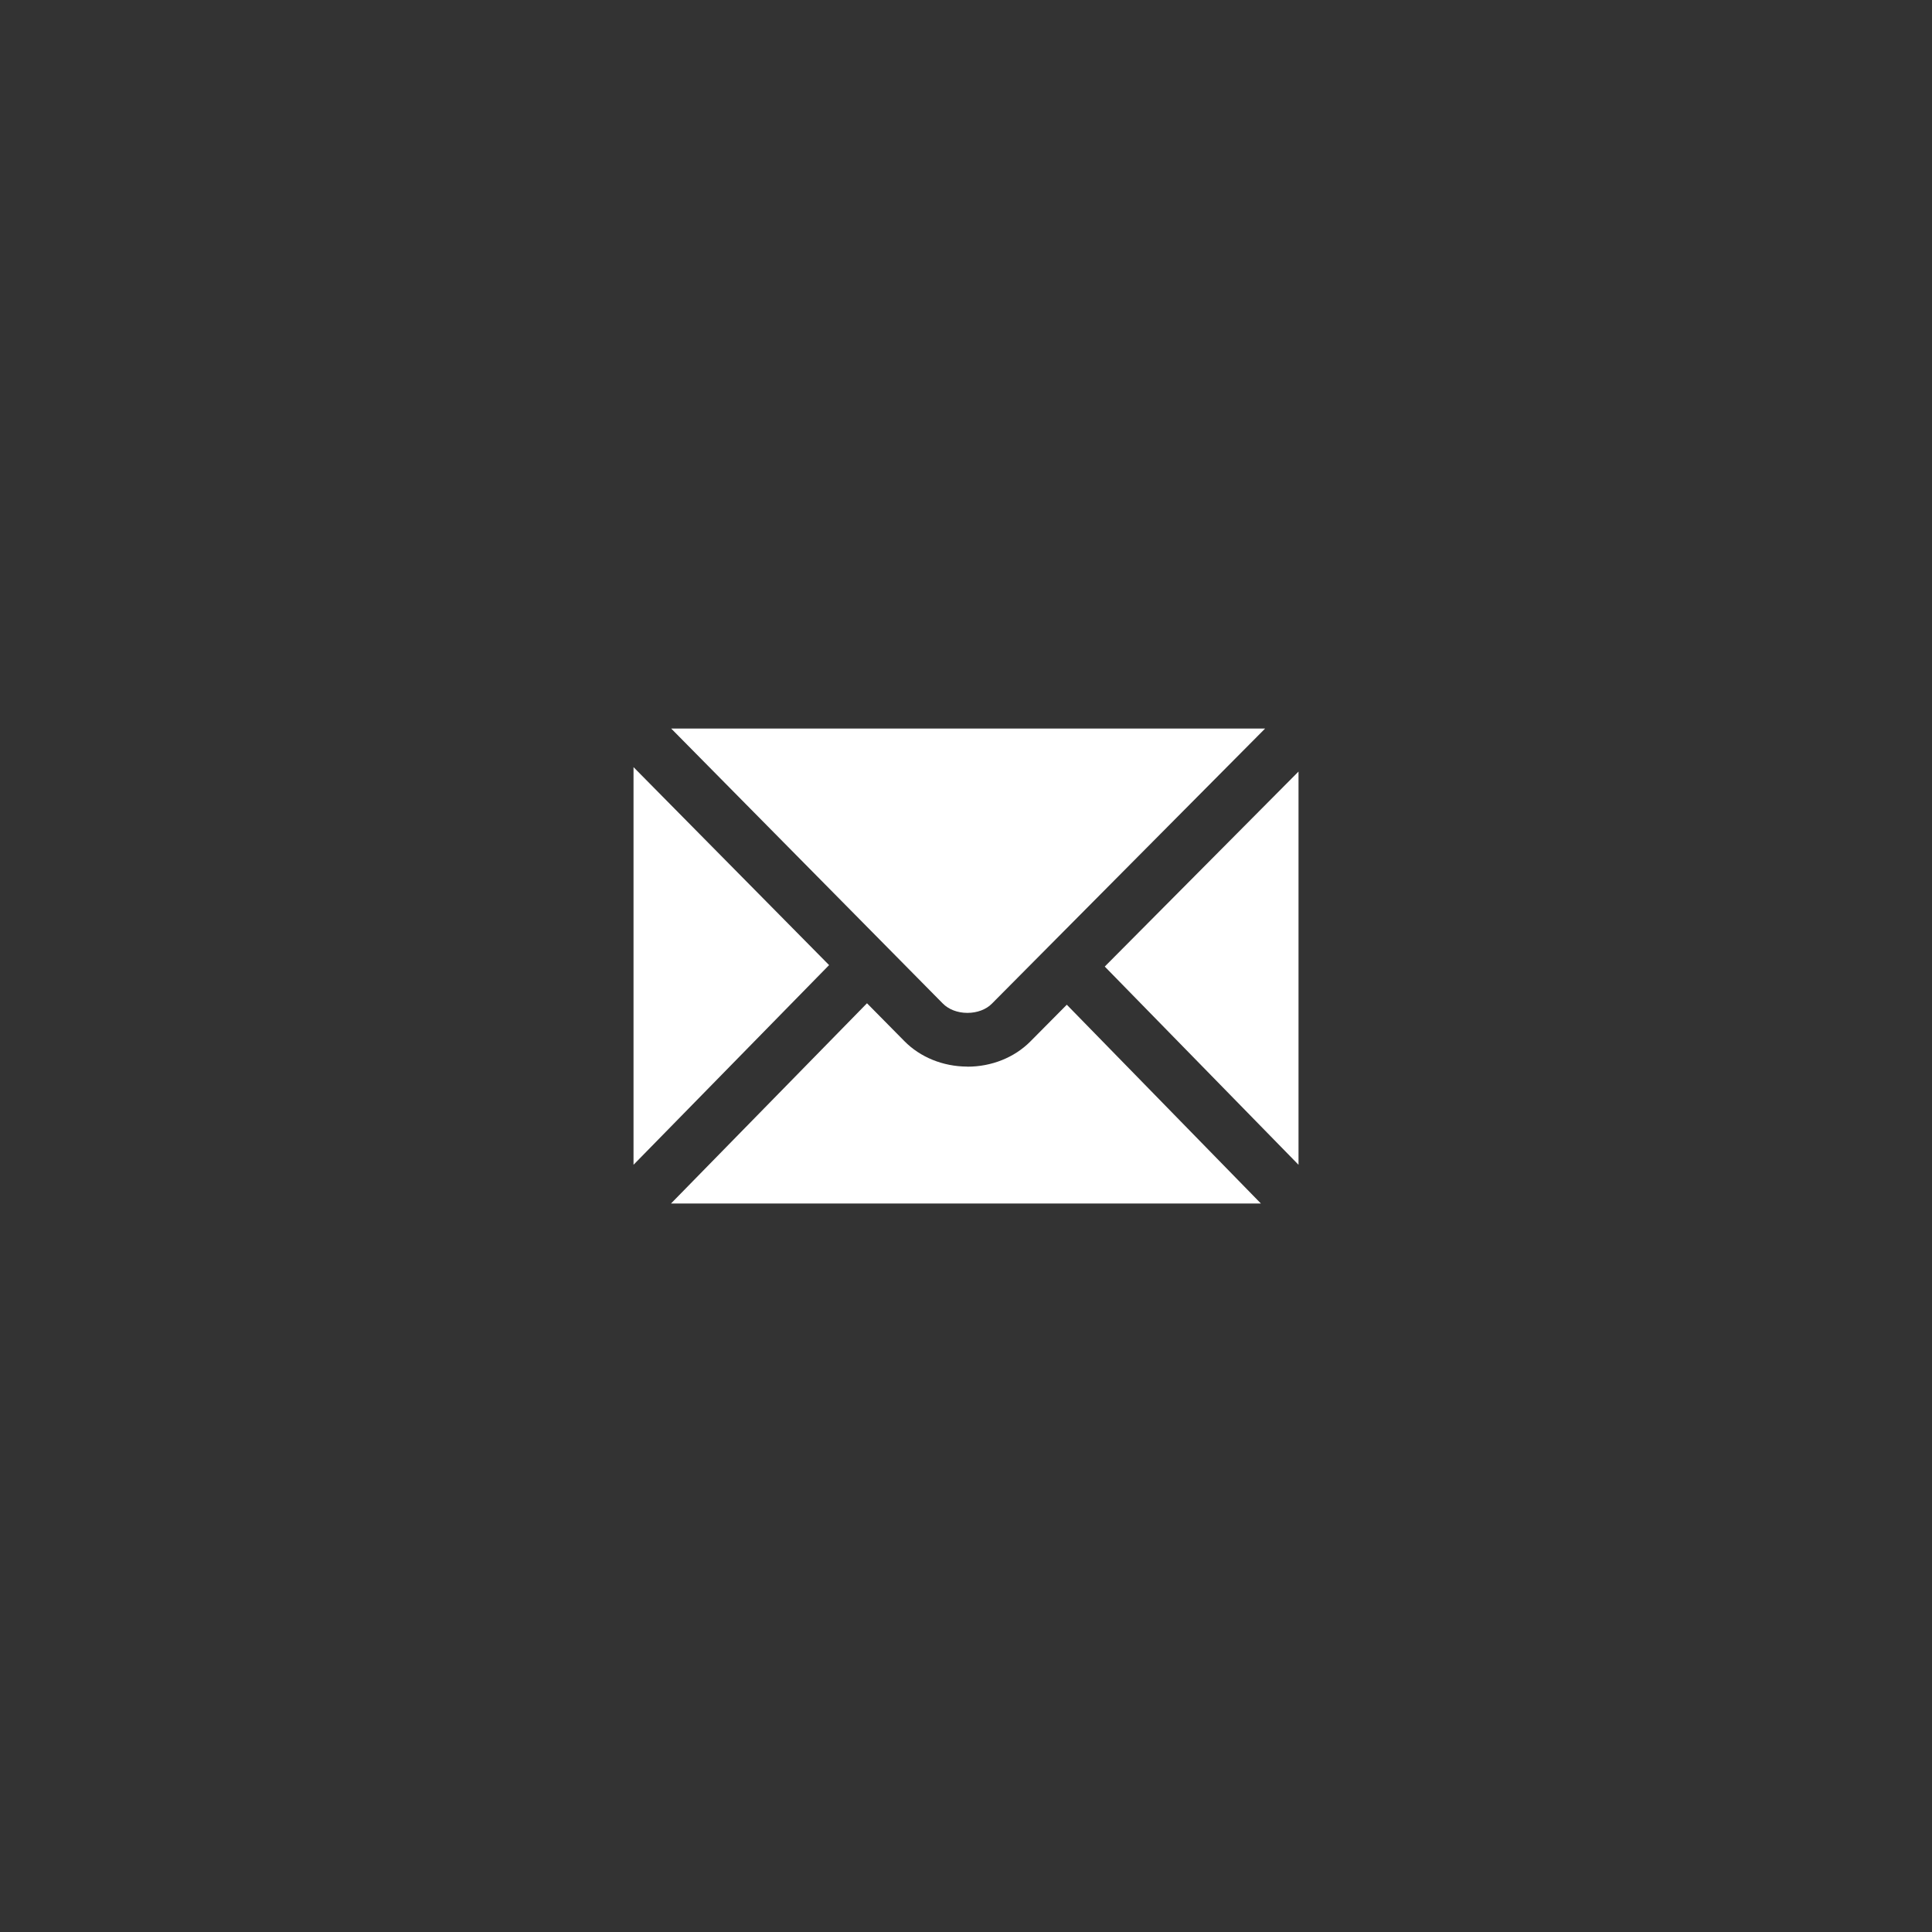 <?xml version="1.0" encoding="utf-8"?>
<!-- Generator: Adobe Illustrator 14.0.0, SVG Export Plug-In . SVG Version: 6.00 Build 43363)  -->
<!DOCTYPE svg PUBLIC "-//W3C//DTD SVG 1.1//EN" "http://www.w3.org/Graphics/SVG/1.1/DTD/svg11.dtd">
<svg version="1.1" id="Layer_1" xmlns="http://www.w3.org/2000/svg" xmlns:xlink="http://www.w3.org/1999/xlink" x="0px" y="0px"
	 width="45px" height="45px" viewBox="0 0 45 45" enable-background="new 0 0 45 45" xml:space="preserve">
<rect x="0" y="0" width="45" height="45" fill="#333333" stroke="none"/>
<g>
	<path fill="#FFFFFF" d="M15.629,28.032h13.74l-4.521-4.63l-0.854,0.861c-0.37,0.37-0.9,0.582-1.459,0.582
		c-0.002,0-0.006-0.002-0.01-0.002c-0.559-0.002-1.092-0.218-1.461-0.594l-0.87-0.881L15.629,28.032L15.629,28.032z M14.756,17.868
		v9.262l4.555-4.651L14.756,17.868L14.756,17.868z M25.732,22.513l4.513,4.617v-9.159L25.732,22.513L25.732,22.513z M15.633,16.969
		l6.325,6.403c0.137,0.14,0.345,0.219,0.571,0.22c0.001,0,0.003,0,0.004,0c0.224,0,0.436-0.078,0.568-0.213l6.366-6.41H15.633
		L15.633,16.969z"/>
</g>
</svg>
